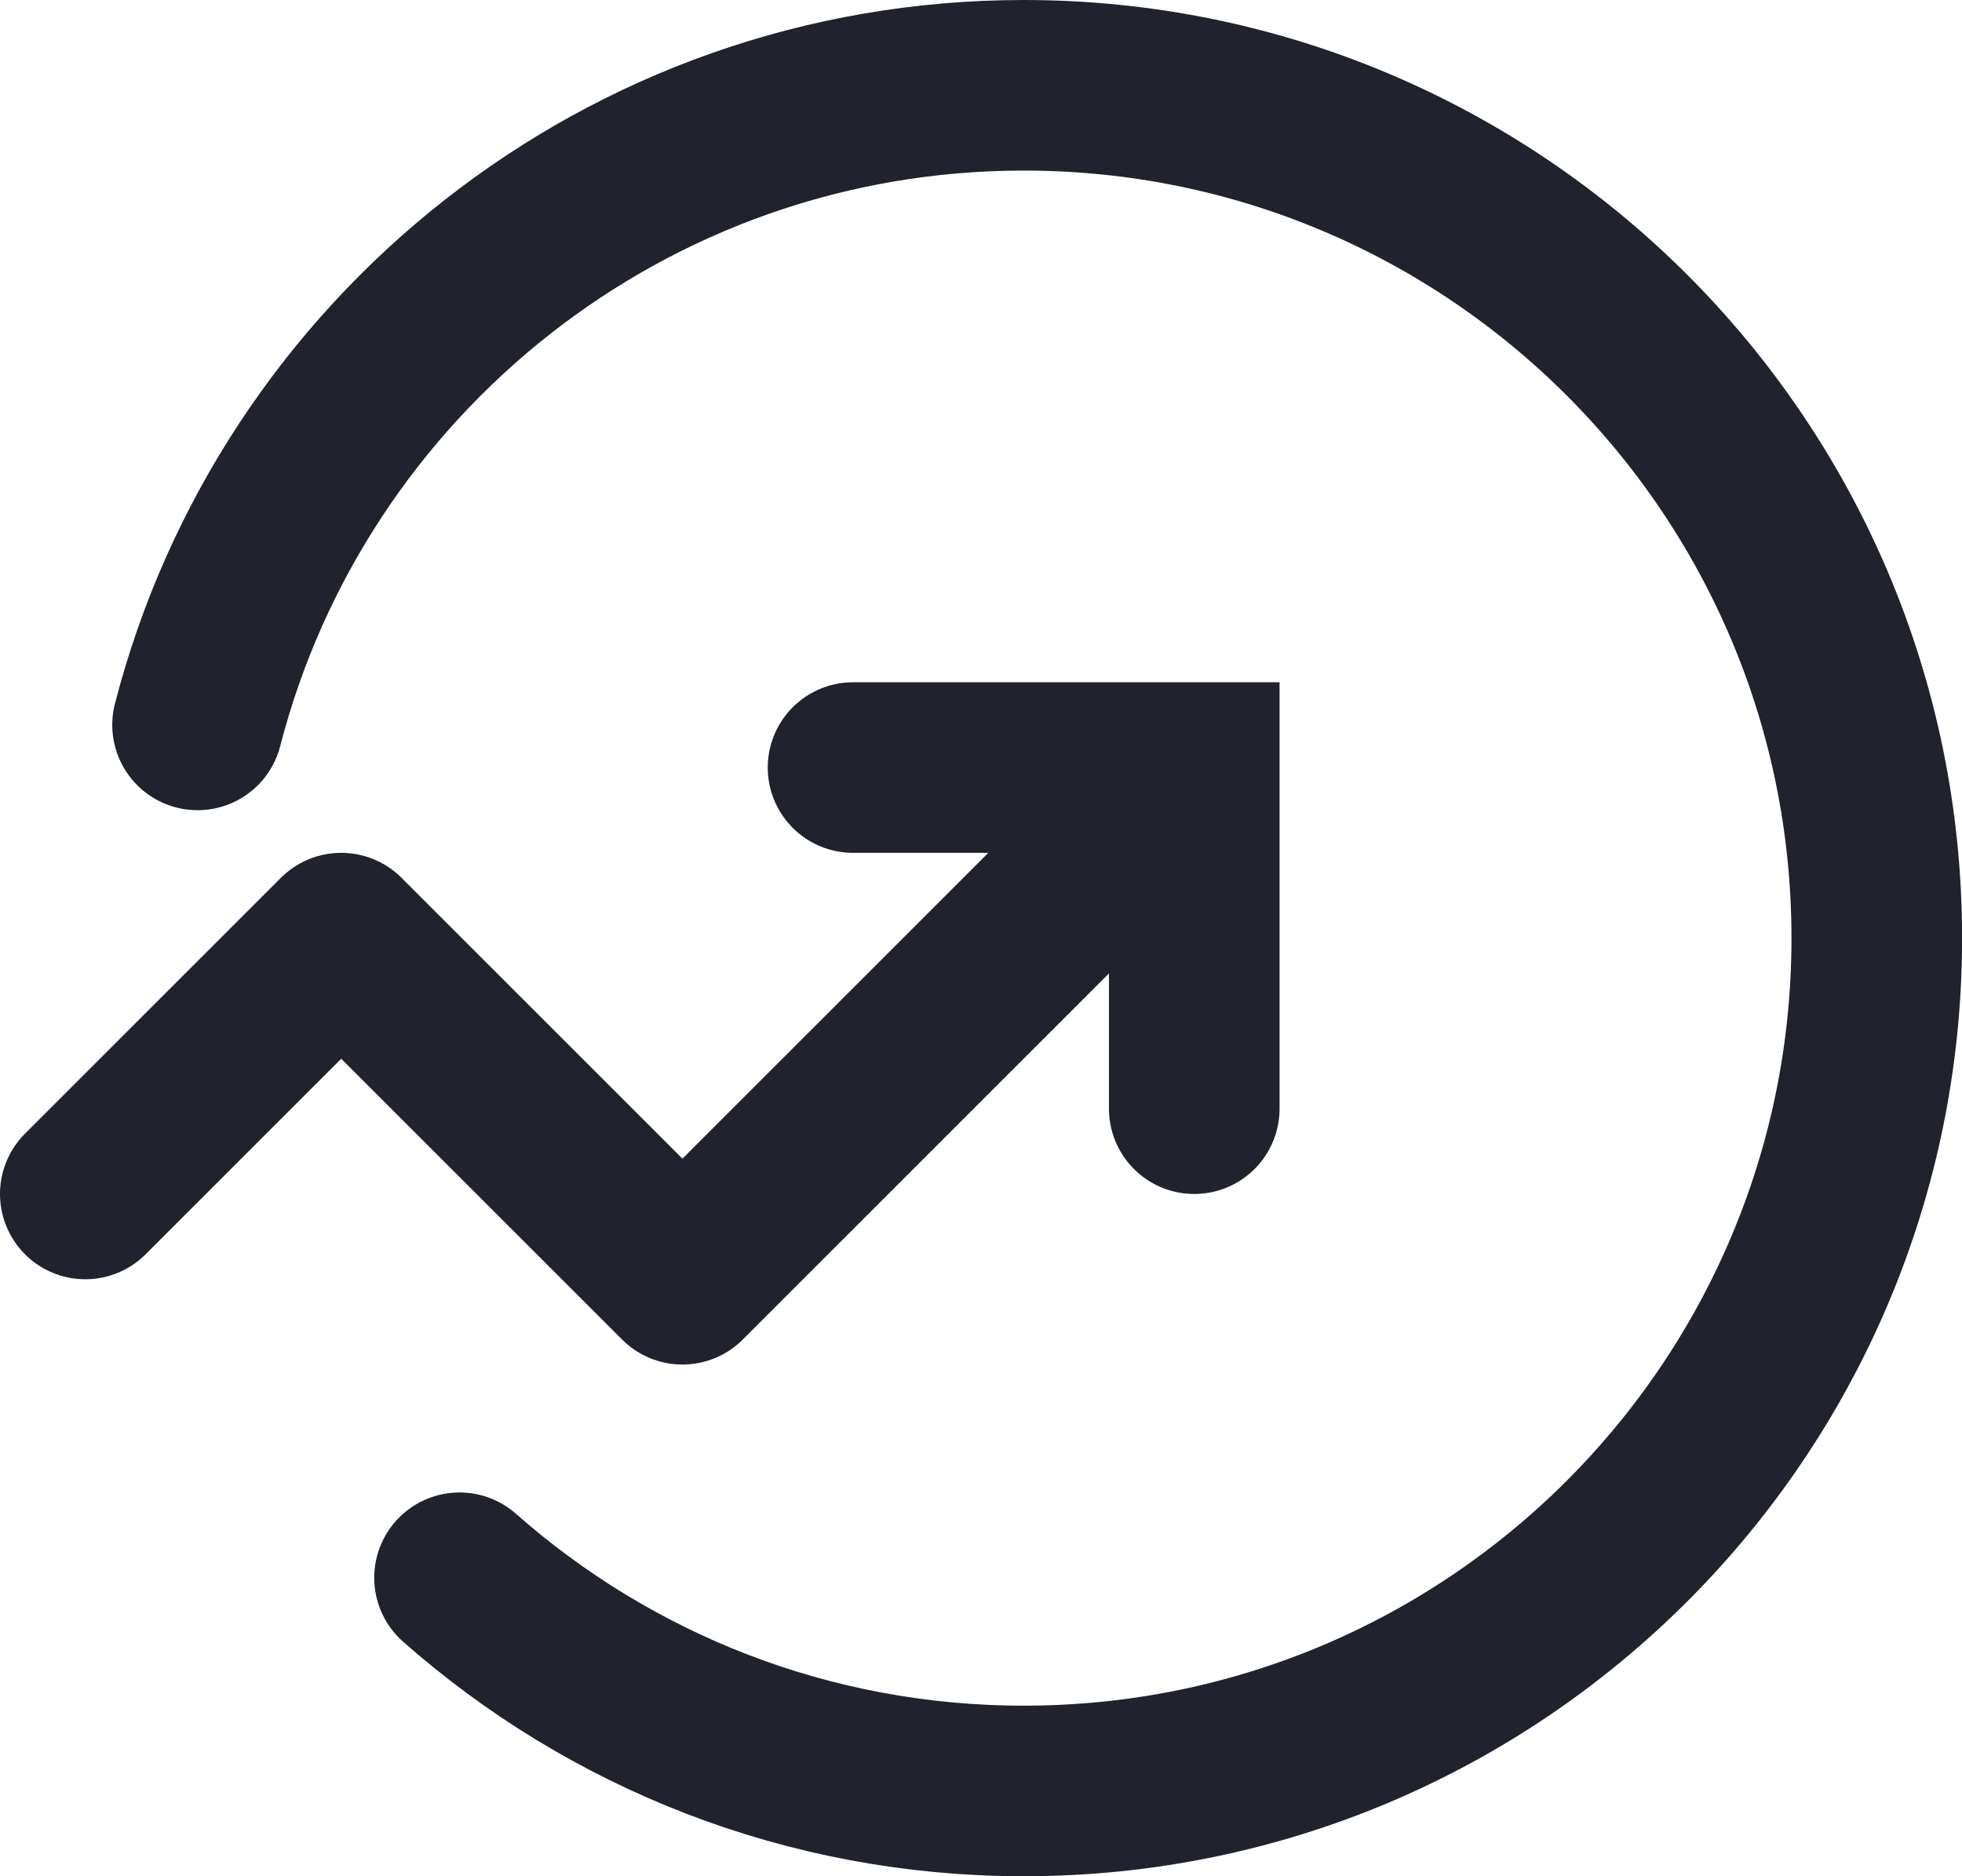 <svg width="23" height="22" viewBox="0 0 23 22" fill="none" xmlns="http://www.w3.org/2000/svg">
<path d="M13 10L8 15L4 11L1 14" stroke="#20222D" stroke-width="2" stroke-linecap="round" stroke-linejoin="round"/>
<path d="M10 9H14V13" stroke="#20222D" stroke-width="2" stroke-linecap="round"/>
<path d="M2.316 8.5C3.427 4.187 7.342 1 12.001 1C17.524 1 22.001 5.477 22.001 11C22.001 16.523 17.524 21 12.001 21C9.465 21 7.15 20.056 5.387 18.5" stroke="#20222D" stroke-width="2" stroke-linecap="round"/>
</svg>
